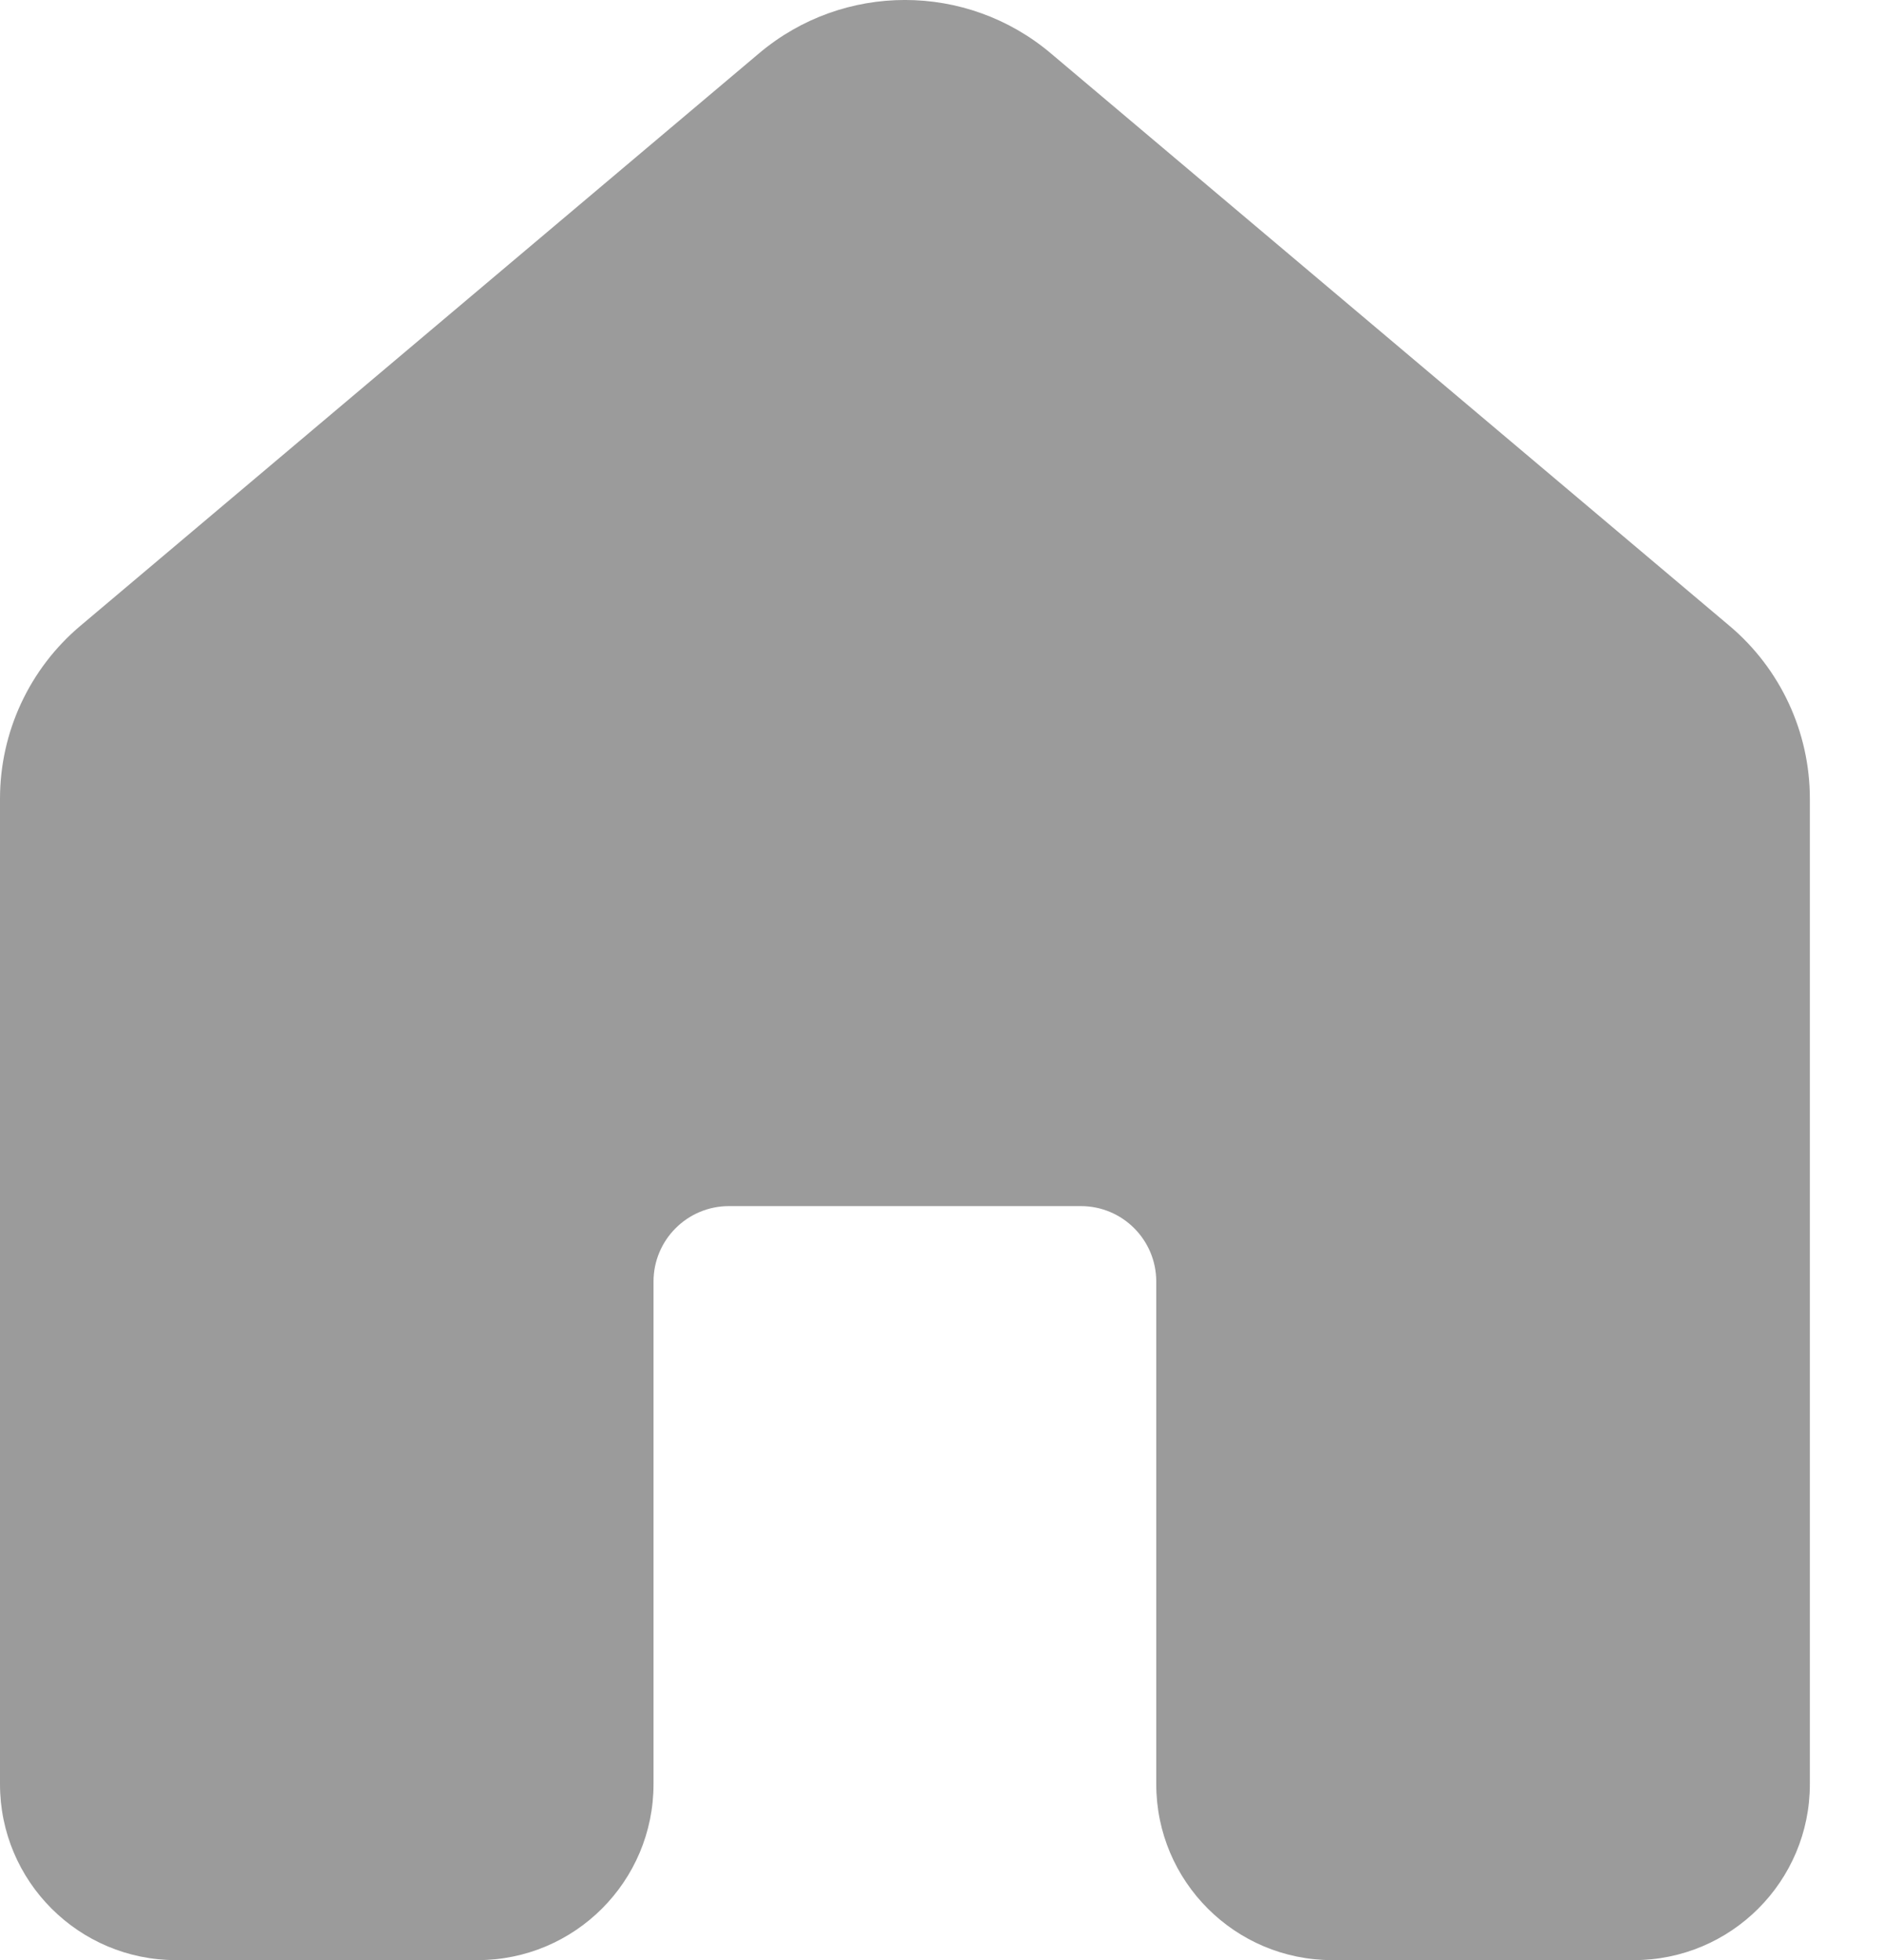 <svg width="24" height="25" viewBox="0 0 24 25" fill="none" xmlns="http://www.w3.org/2000/svg">
    <path d="M9.68 0.68C10.754 -0.227 12.326 -0.227 13.4 0.68L22.055 7.982C22.705 8.53 23.08 9.337 23.08 10.187V22.756C23.08 23.995 22.075 25 20.836 25H16.989C15.75 25 14.745 23.995 14.745 22.756V16.345C14.745 15.814 14.315 15.383 13.784 15.383H9.296C8.765 15.383 8.334 15.814 8.334 16.345V22.756C8.334 23.995 7.33 25 6.091 25H2.244C1.005 25 0 23.995 0 22.756V10.187C0 9.337 0.375 8.53 1.025 7.982L9.68 0.68Z" fill="#9B9B9B"/>
</svg>
